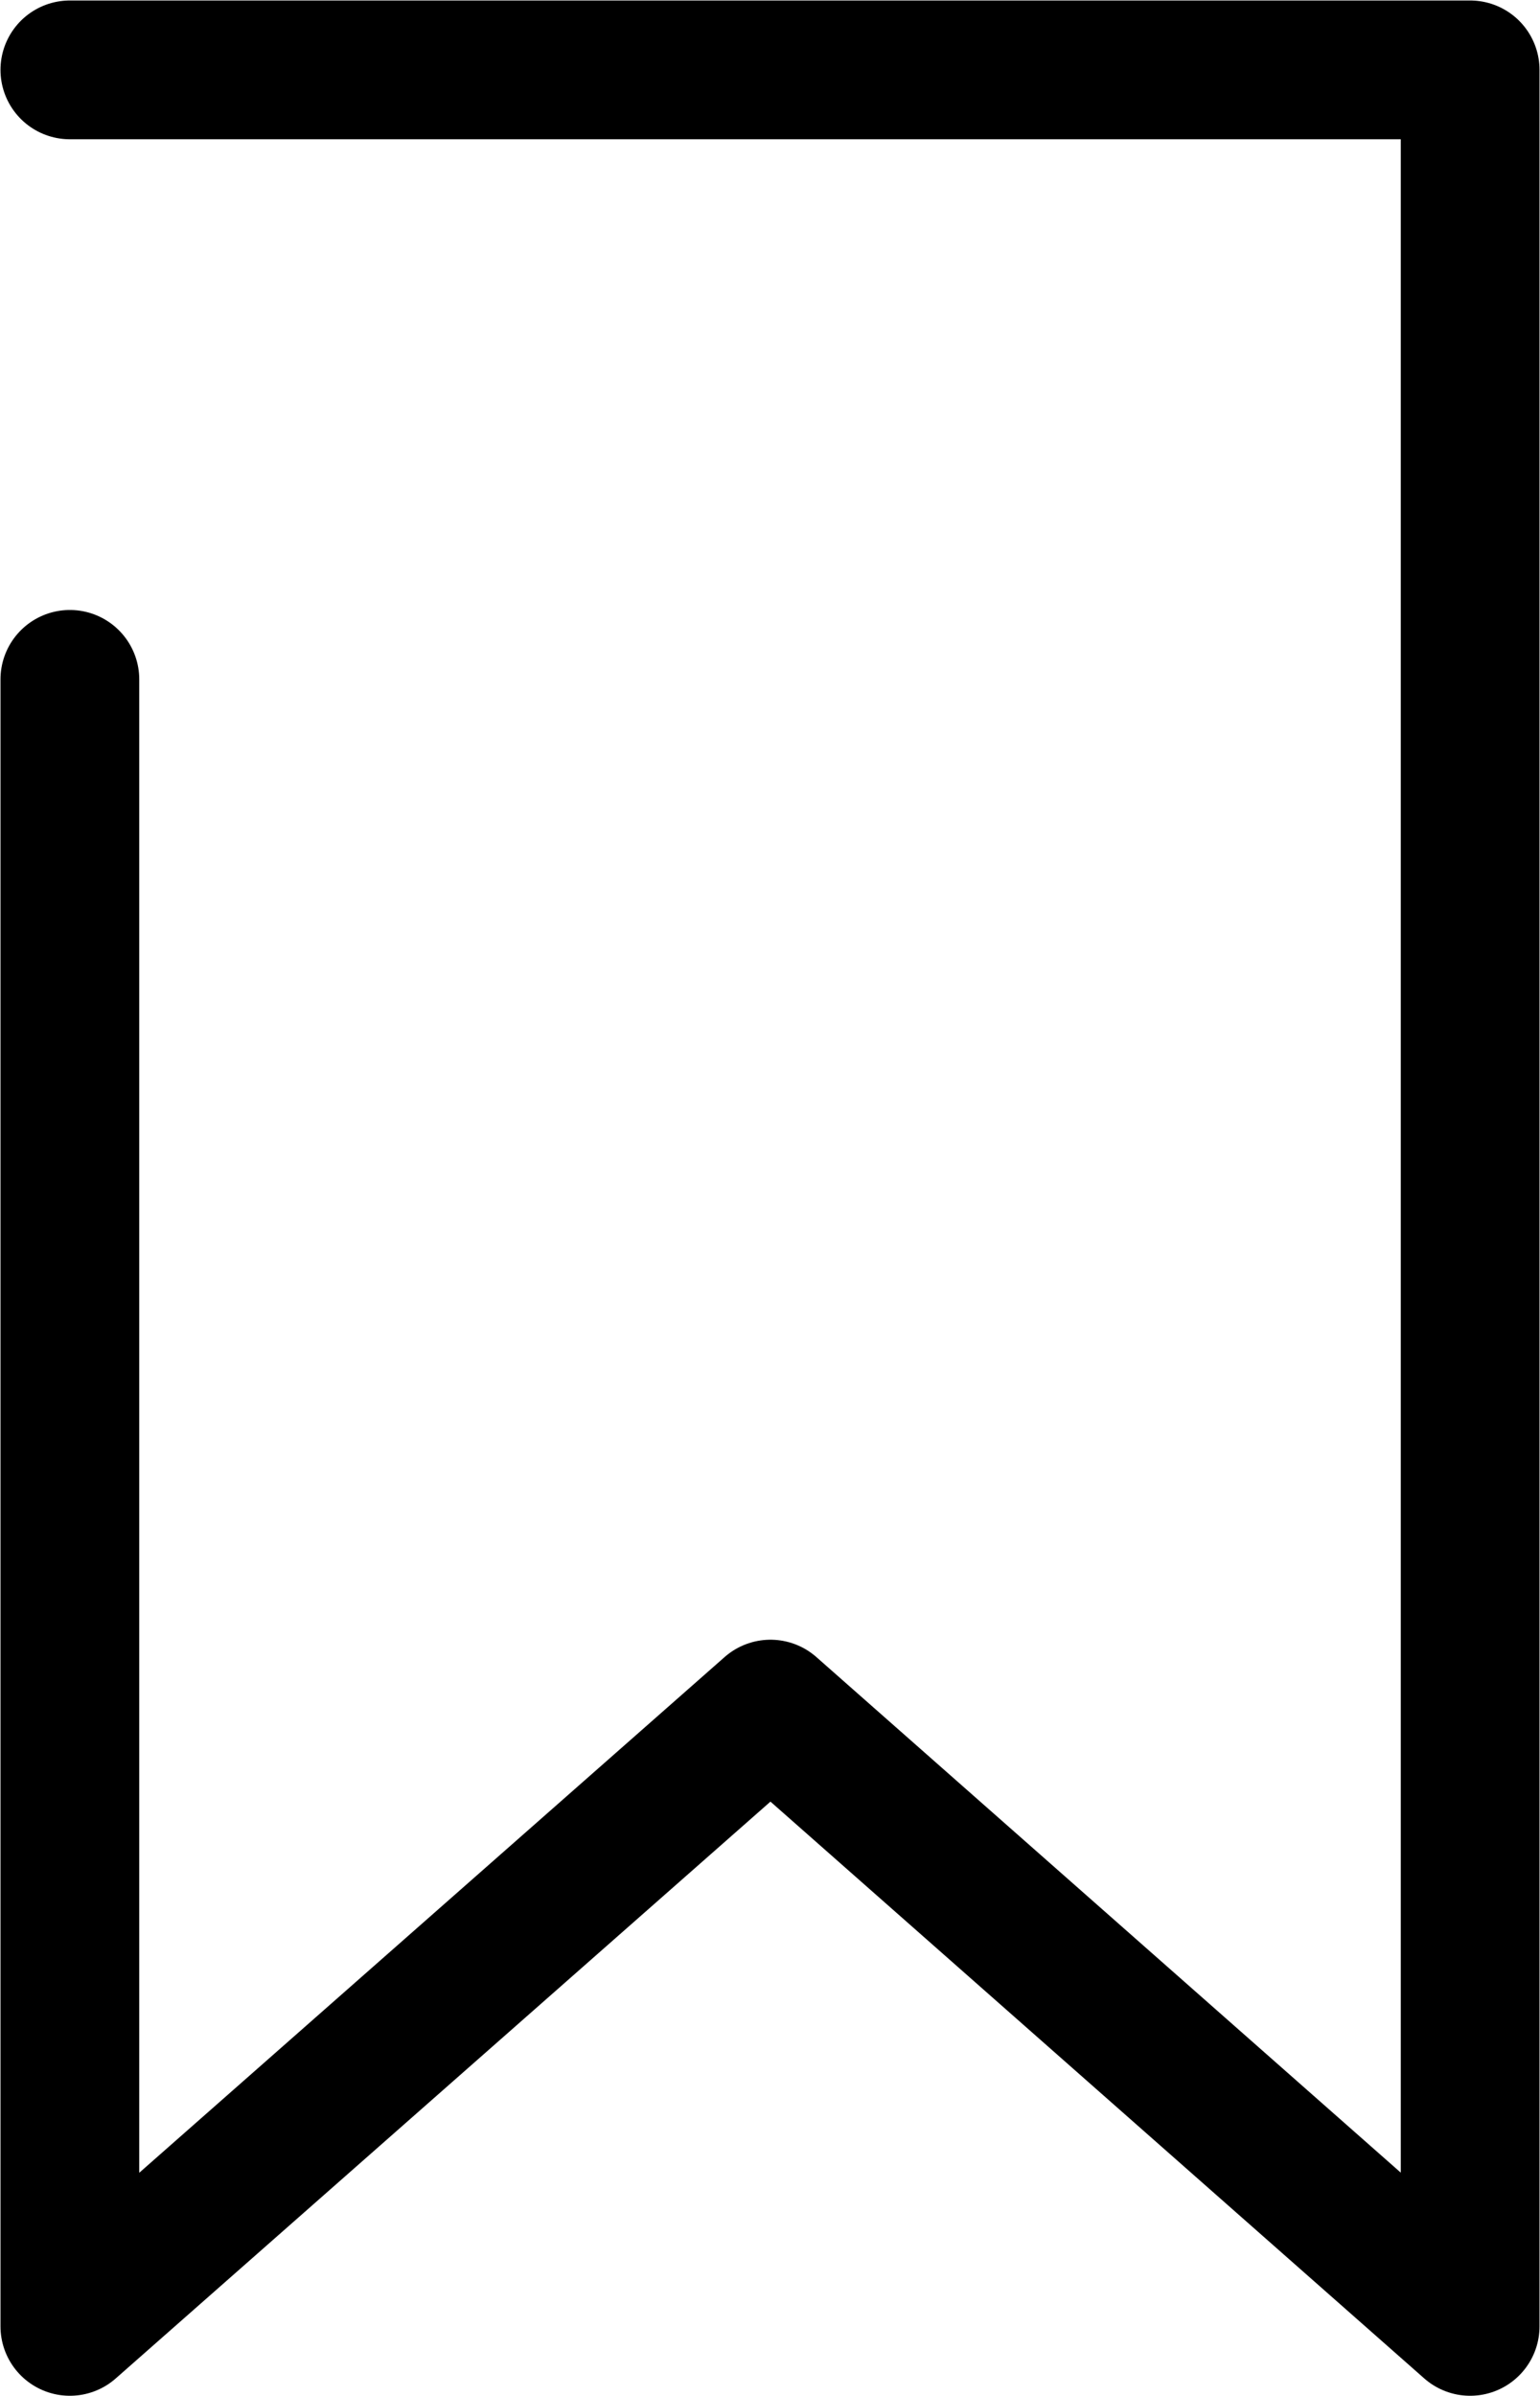 <?xml version="1.0" encoding="UTF-8"?>
<svg id="Capa_2" data-name="Capa 2" xmlns="http://www.w3.org/2000/svg" viewBox="0 0 15.87 24.69">
  <defs>
    <style>
      .cls-1 {
        fill: none;
        stroke: #000;
        stroke-linecap: round;
        stroke-linejoin: round;
        stroke-width: 1.43px;
      }
    </style>
  </defs>
  <g id="Layer_1" data-name="Layer 1">
    <polyline class="cls-1" points=".72 7 .72 23.97 7.94 17.61 15.15 23.97 15.15 .72 .72 .72"/>
  </g>
</svg>